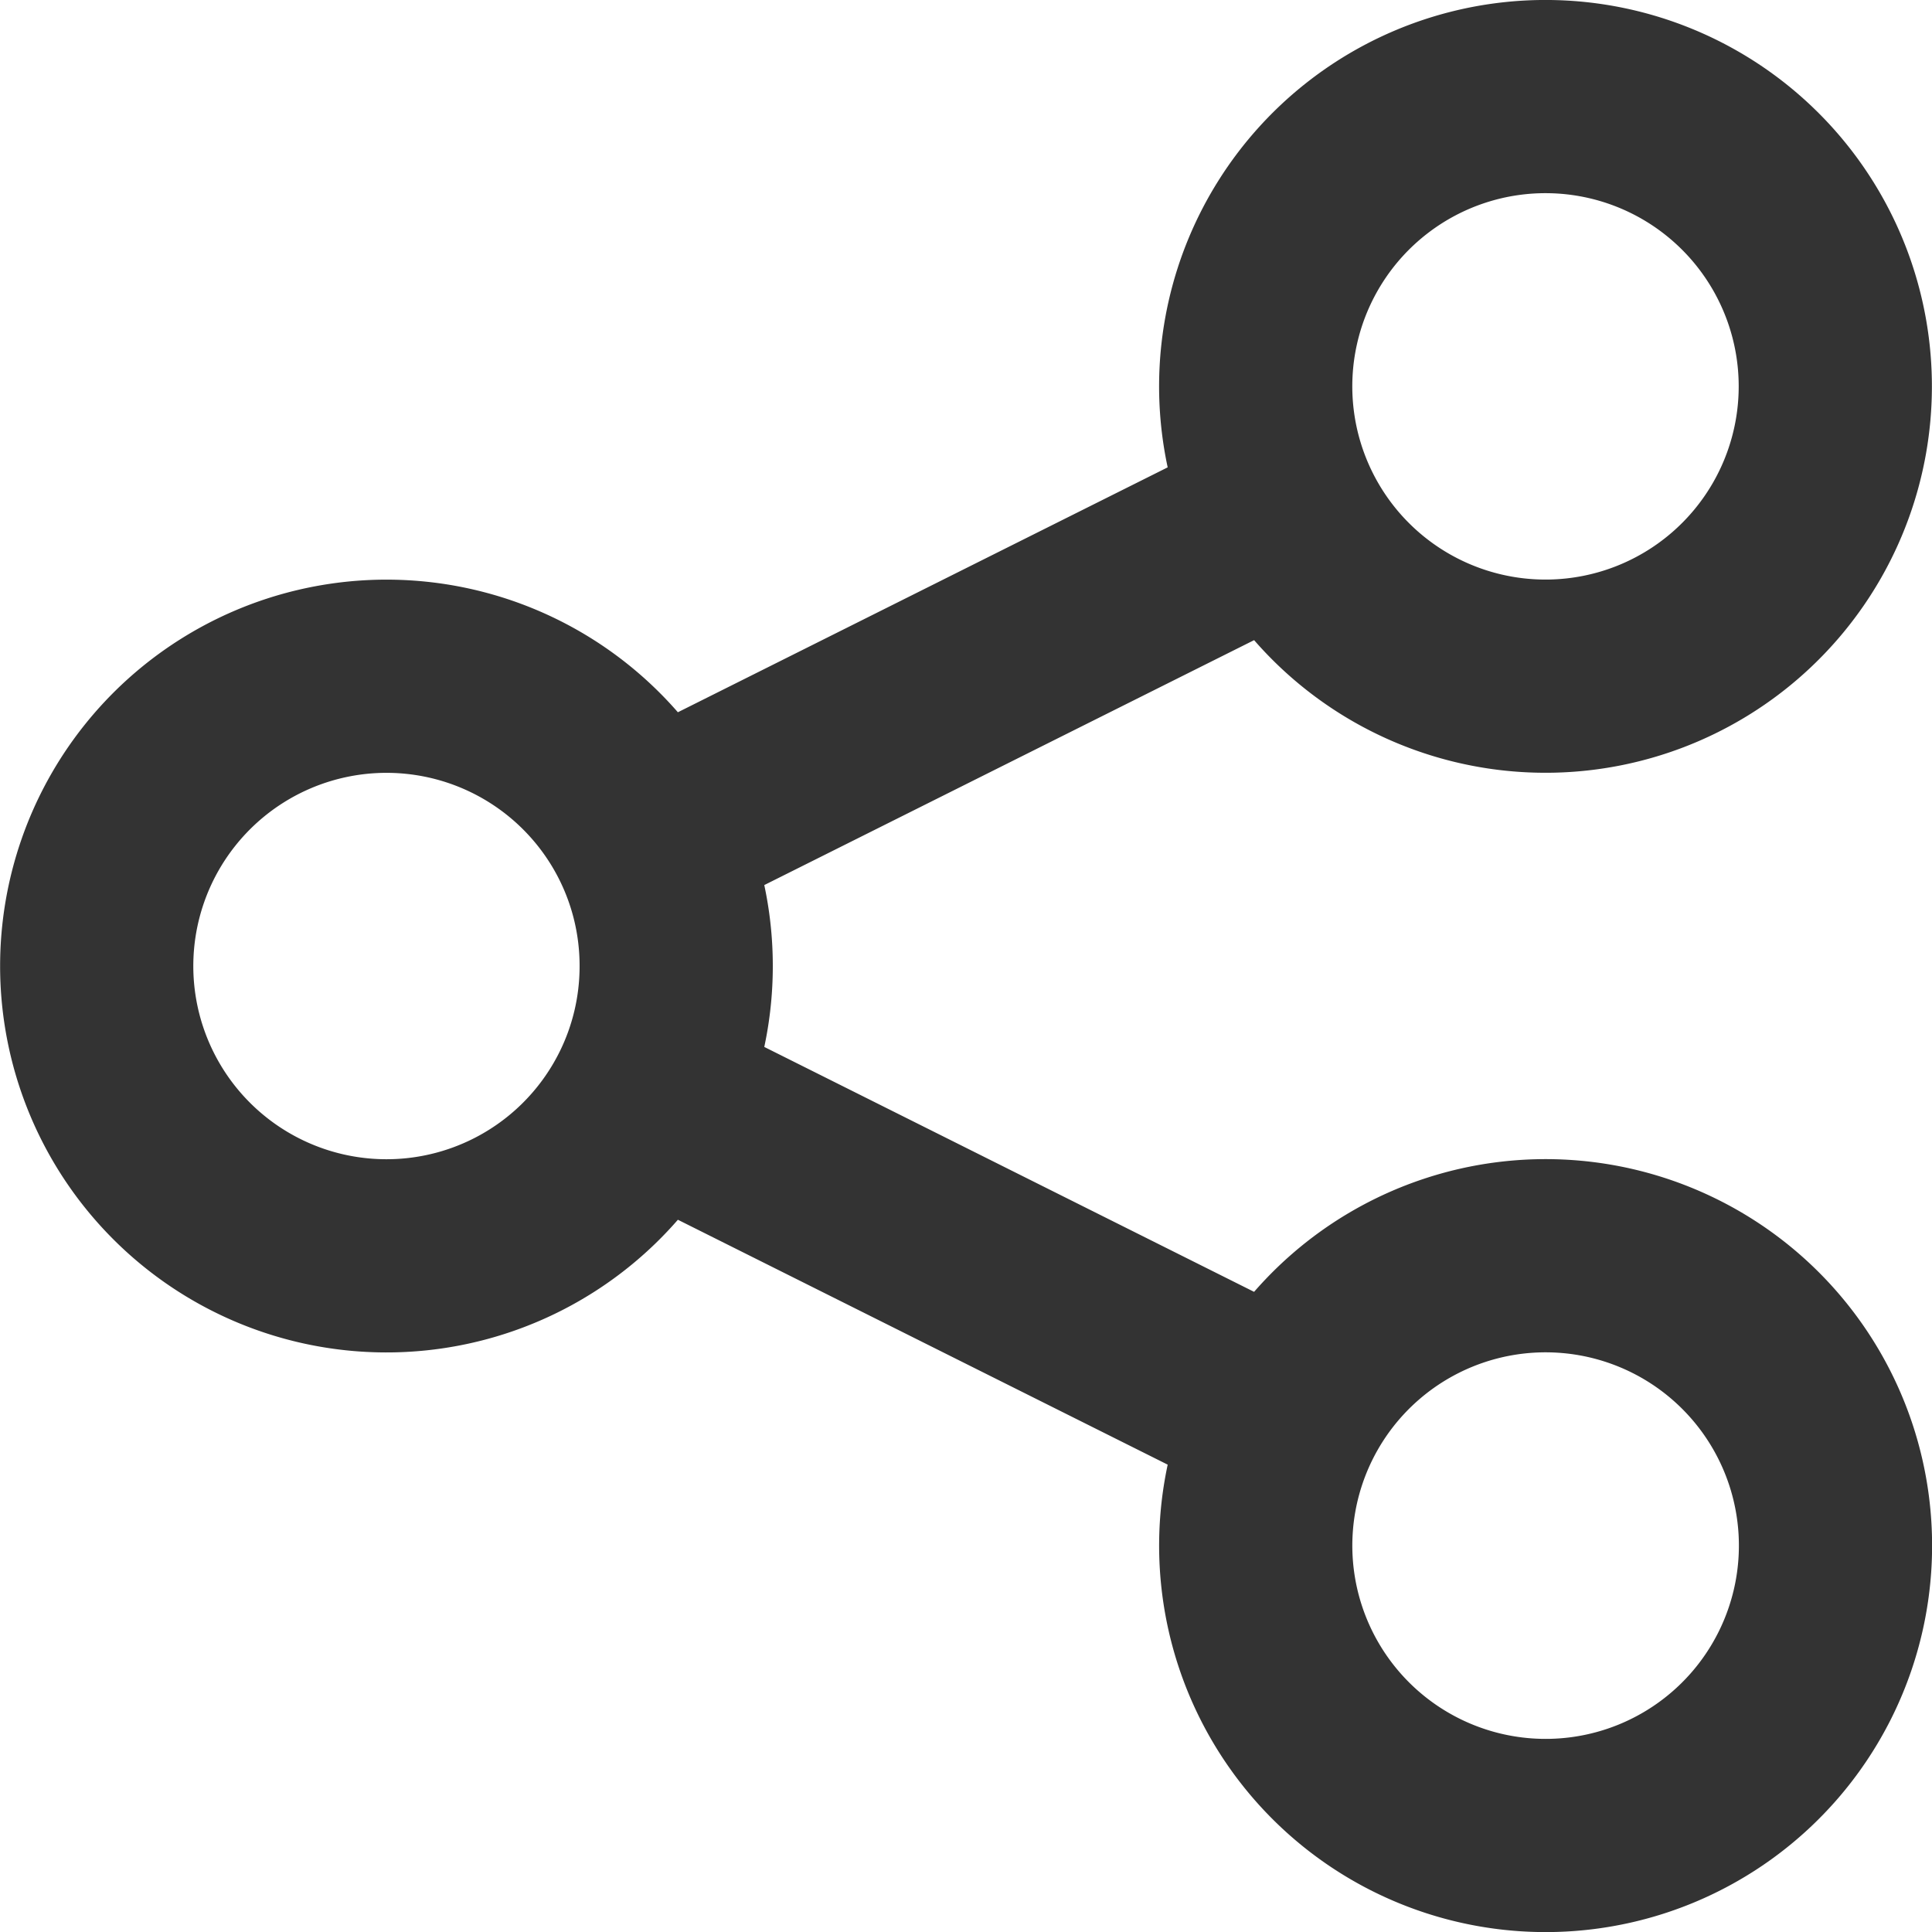 <svg width="20" height="20" fill="none" xmlns="http://www.w3.org/2000/svg"><path d="M6.684 11.342C6.886 10.938 7 10.482 7 10c0-.482-.114-.938-.316-1.342m0 2.684a3 3 0 0 1-3.373 1.578A3 3 0 1 1 6.684 8.658m0 2.684 6.632 3.316m-6.632-6 6.632-3.316m0 9.316a3.001 3.001 0 0 0 3.633 4.189 3.001 3.001 0 0 0 1.898-3.796 3.001 3.001 0 0 0-5.531-.393Zm0-9.316a2.999 2.999 0 0 0 1.735 1.504 3 3 0 1 0-1.735-1.504Z" stroke="#333" stroke-width="2" stroke-linecap="round" stroke-linejoin="round"/></svg>